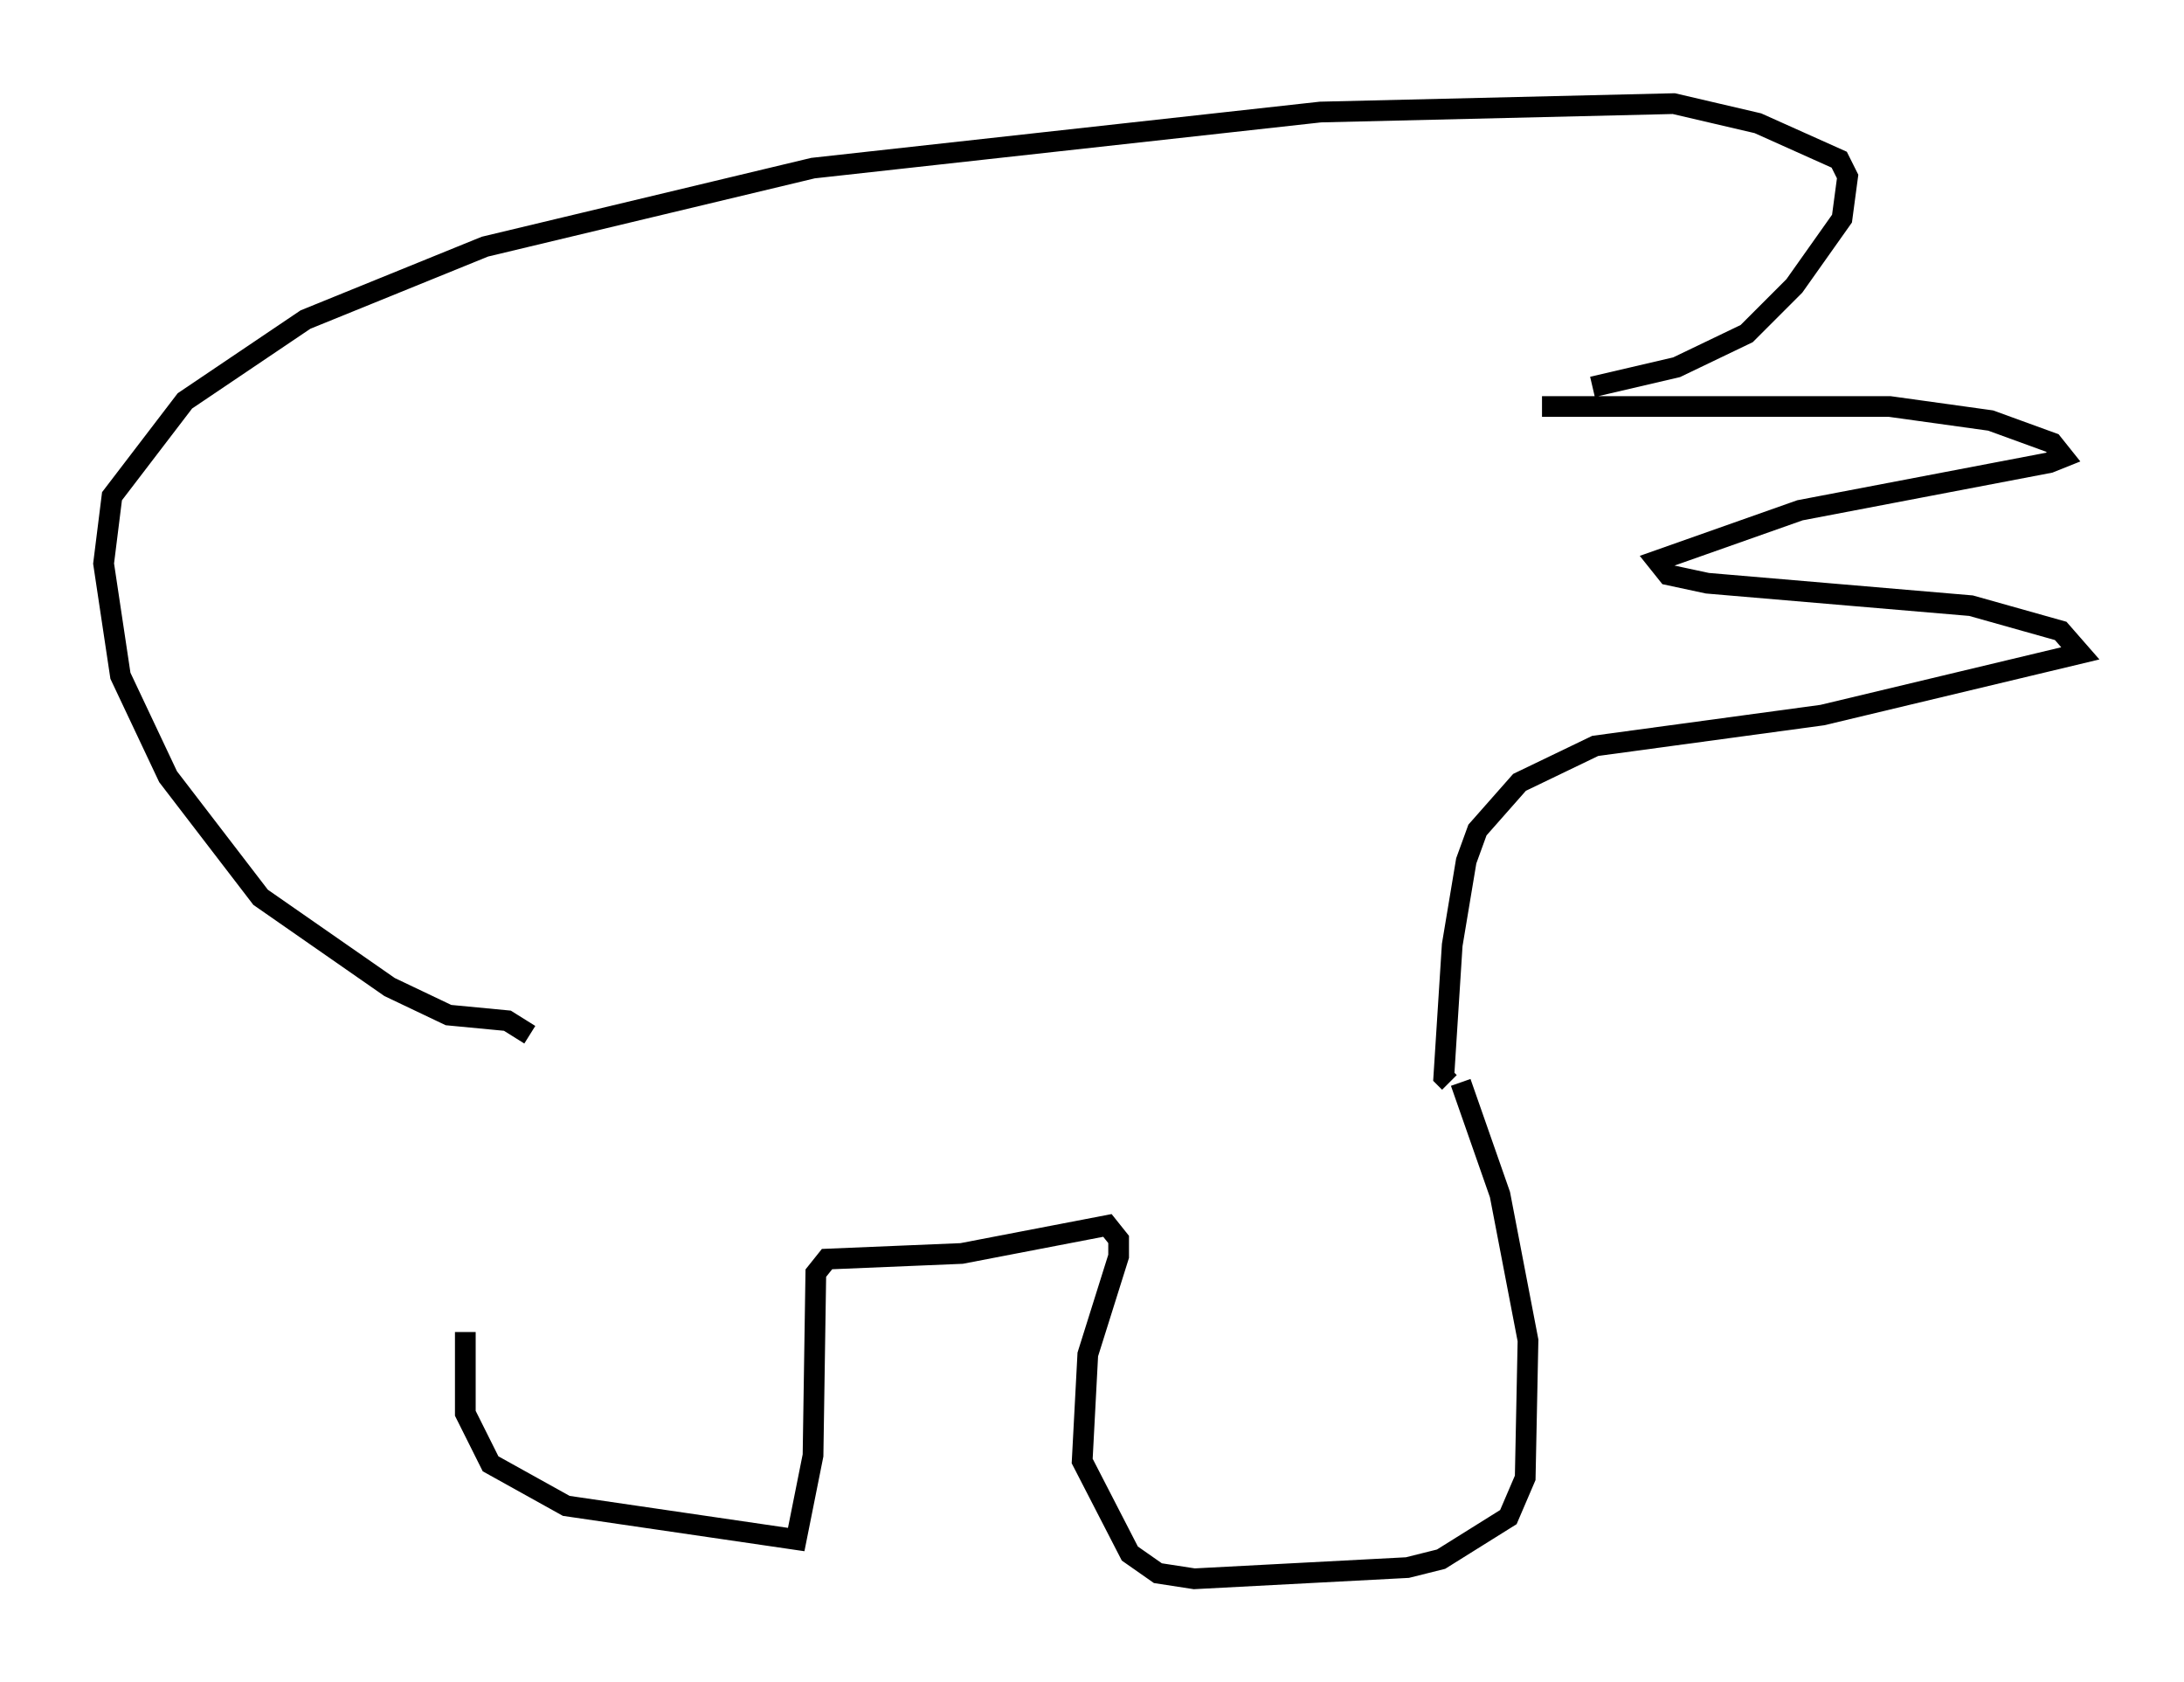 <?xml version="1.0" encoding="utf-8" ?>
<svg baseProfile="full" height="81.177" version="1.1" width="105.398" xmlns="http://www.w3.org/2000/svg" xmlns:ev="http://www.w3.org/2001/xml-events" xmlns:xlink="http://www.w3.org/1999/xlink"><defs /><rect fill="white" height="81.177" width="105.398" x="0" y="0" /><path d="M24.215, 50.196 m-1.759, 14.073 l0.0, 3.924 1.218, 2.436 l3.654, 2.03 11.096, 1.624 l0.812, -4.059 0.135, -8.796 l0.541, -0.677 6.495, -0.271 l7.036, -1.353 0.541, 0.677 l0.0, 0.812 -1.488, 4.736 l-0.271, 5.142 2.3, 4.465 l1.353, 0.947 1.759, 0.271 l10.284, -0.541 1.624, -0.406 l3.248, -2.03 0.812, -1.894 l0.135, -6.631 -1.353, -7.036 l-1.894, -5.413 m-44.925, -2.3 l-1.083, -0.677 -2.842, -0.271 l-2.842, -1.353 -6.225, -4.33 l-4.465, -5.819 -2.3, -4.871 l-0.812, -5.413 0.406, -3.248 l3.518, -4.601 5.819, -3.924 l8.66, -3.518 15.832, -3.789 l24.492, -2.706 17.05, -0.406 l4.059, 0.947 3.924, 1.759 l0.406, 0.812 -0.271, 2.03 l-2.3, 3.248 -2.3, 2.3 l-3.383, 1.624 -4.059, 0.947 m-2.436, 0.947 l16.779, 0.0 4.871, 0.677 l2.977, 1.083 0.541, 0.677 l-0.677, 0.271 -12.043, 2.3 l-6.901, 2.436 0.541, 0.677 l1.894, 0.406 12.72, 1.083 l4.33, 1.218 0.947, 1.083 l-12.449, 2.977 -10.961, 1.488 l-3.654, 1.759 -2.03, 2.3 l-0.541, 1.488 -0.677, 4.059 l-0.406, 6.36 0.271, 0.271 " fill="none" stroke="black" stroke-width="1" /></svg>